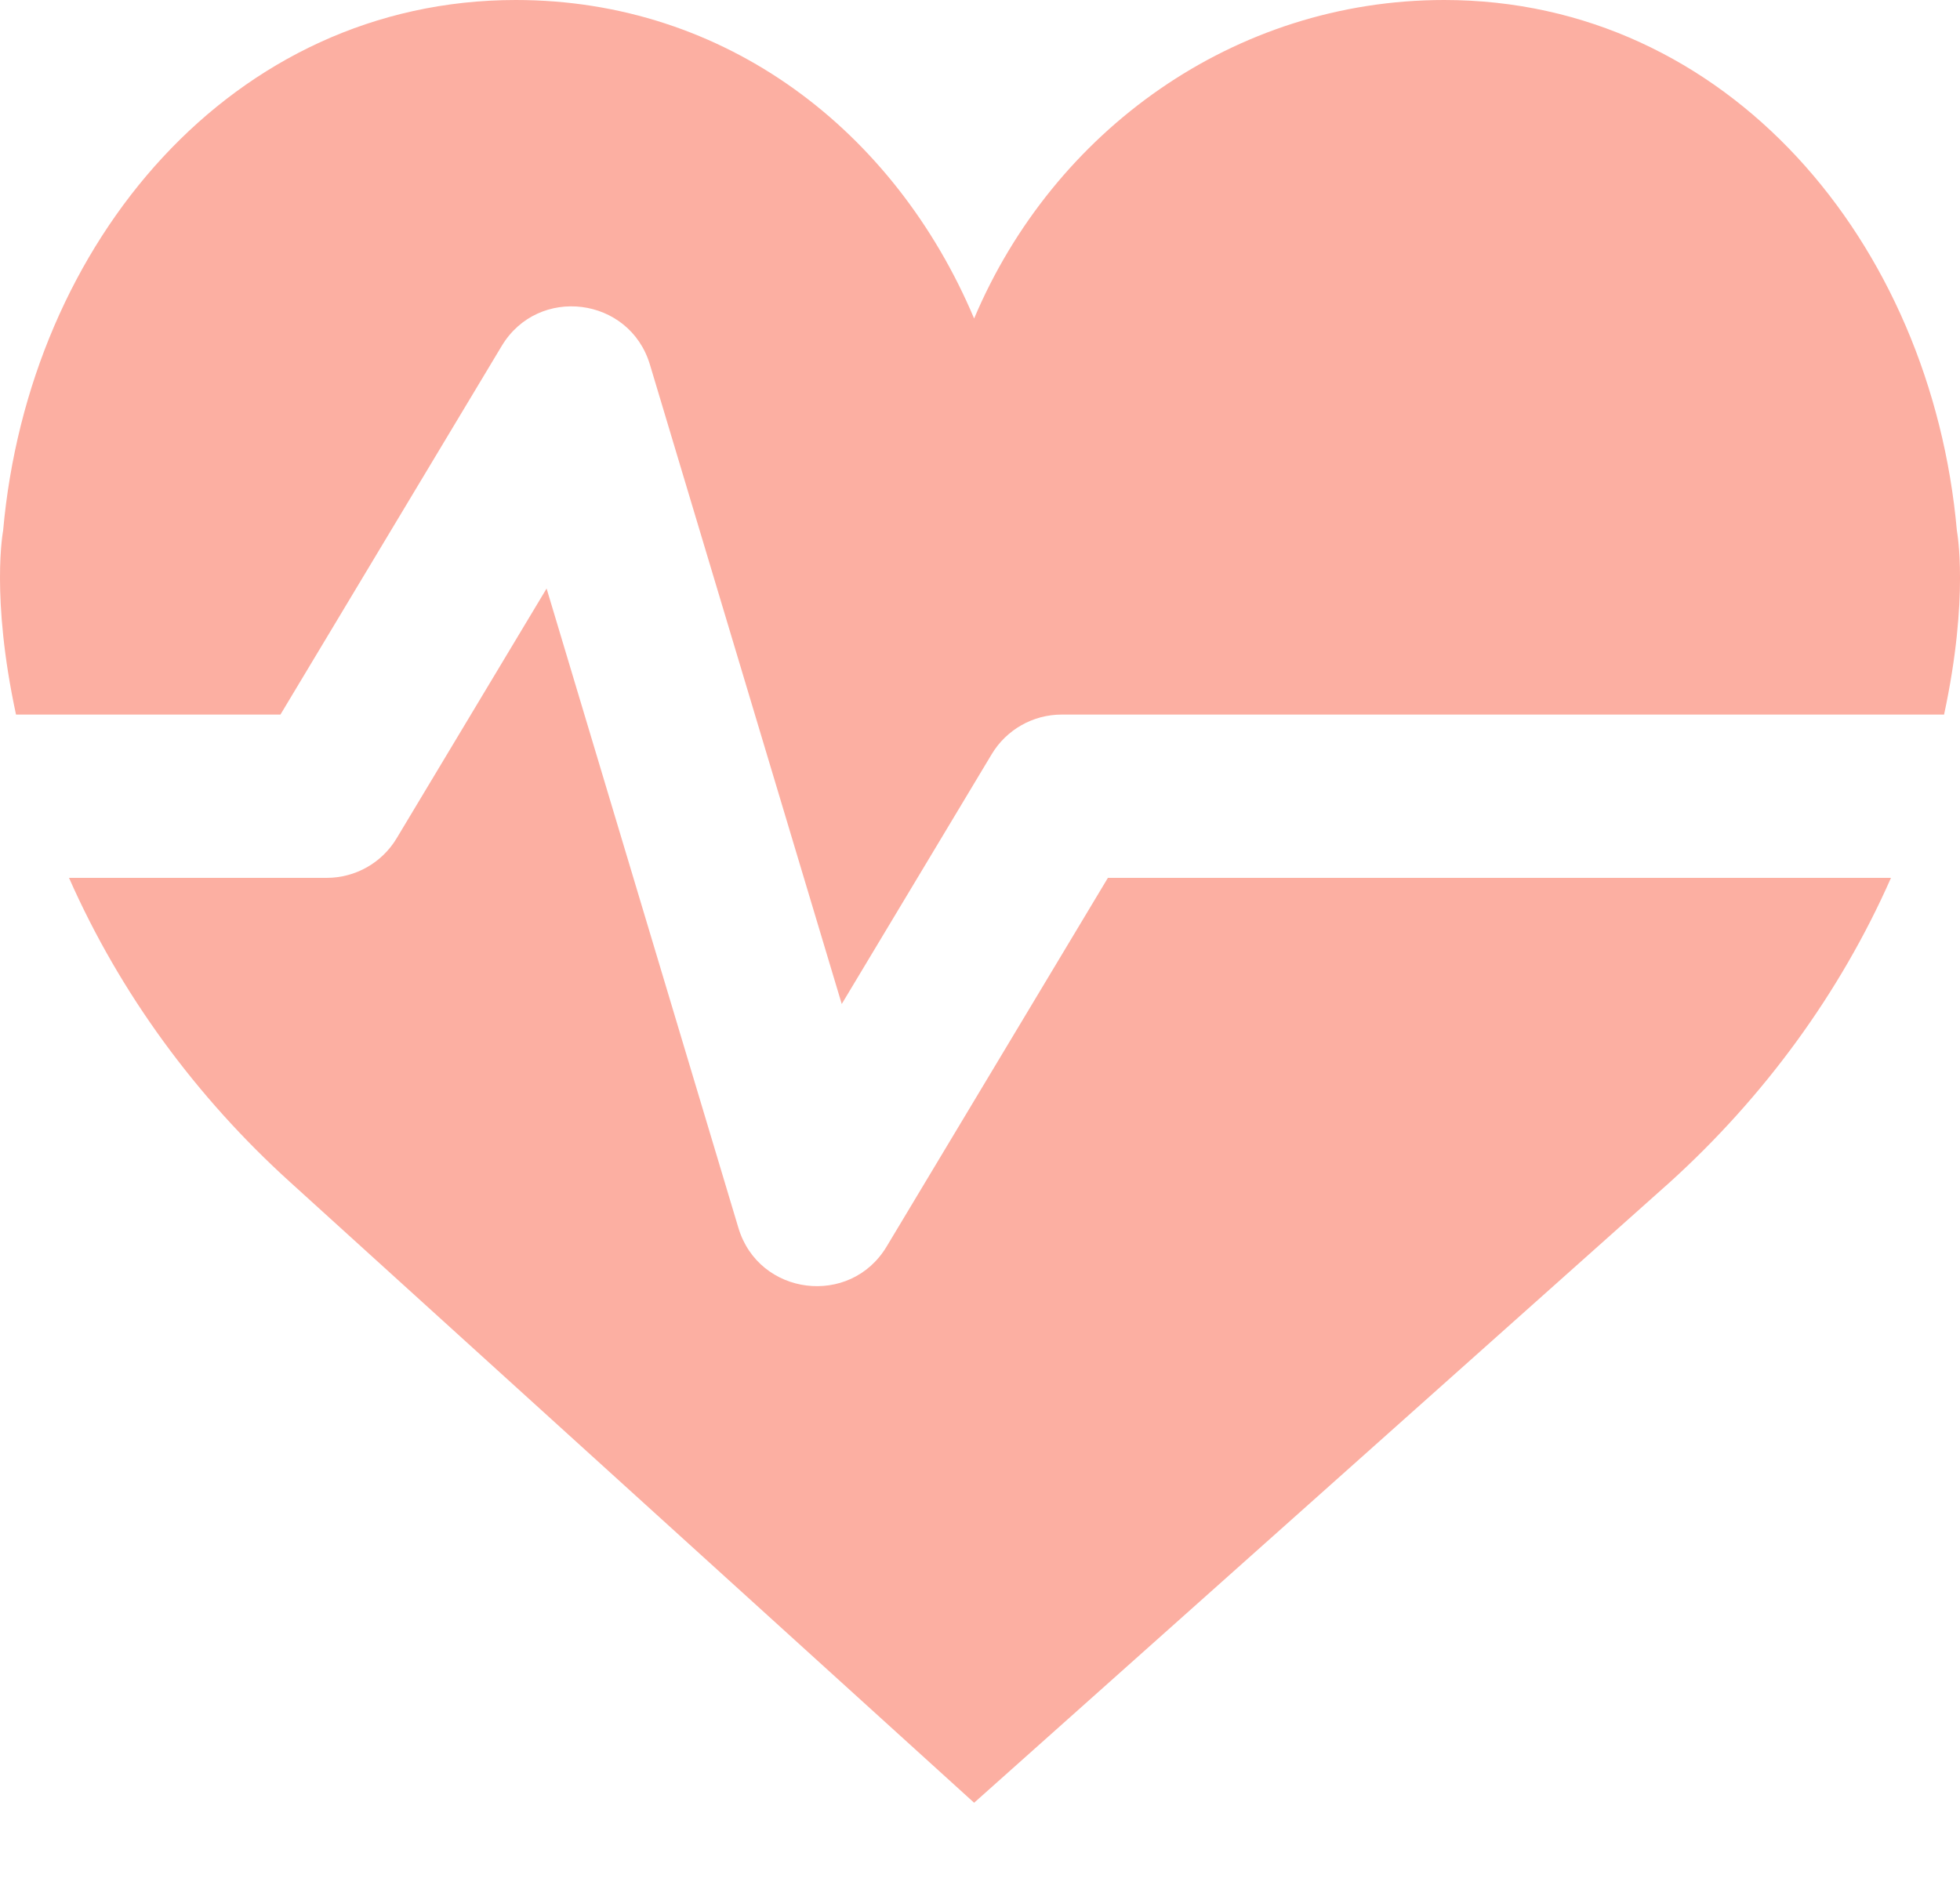 <svg width="24" height="23" viewBox="0 0 24 23" fill="none" xmlns="http://www.w3.org/2000/svg">
<path fill-rule="evenodd" clip-rule="evenodd" d="M17.684 0C15.11 0 12.897 1.605 11.928 3.901C10.96 1.605 8.891 0 6.316 0C2.849 0 0.352 2.966 0.038 6.501C0.038 6.501 -0.116 7.302 0.196 8.752H3.434L6.143 4.238C6.589 3.493 7.708 3.633 7.958 4.465L10.307 12.297L12.143 9.238C12.323 8.937 12.649 8.752 13 8.752H23.805C24.116 7.303 23.962 6.501 23.962 6.501C23.648 2.966 21.151 0 17.684 0ZM23.155 10.752H13.566L10.857 15.267C10.411 16.012 9.292 15.872 9.042 15.04L6.693 7.208L4.857 10.267C4.677 10.568 4.351 10.752 4 10.752H0.845C1.472 12.173 2.407 13.441 3.553 14.479L11.928 22.08L20.447 14.48C21.593 13.441 22.528 12.173 23.155 10.752Z" fill="#FCAFA2"/>
</svg>
